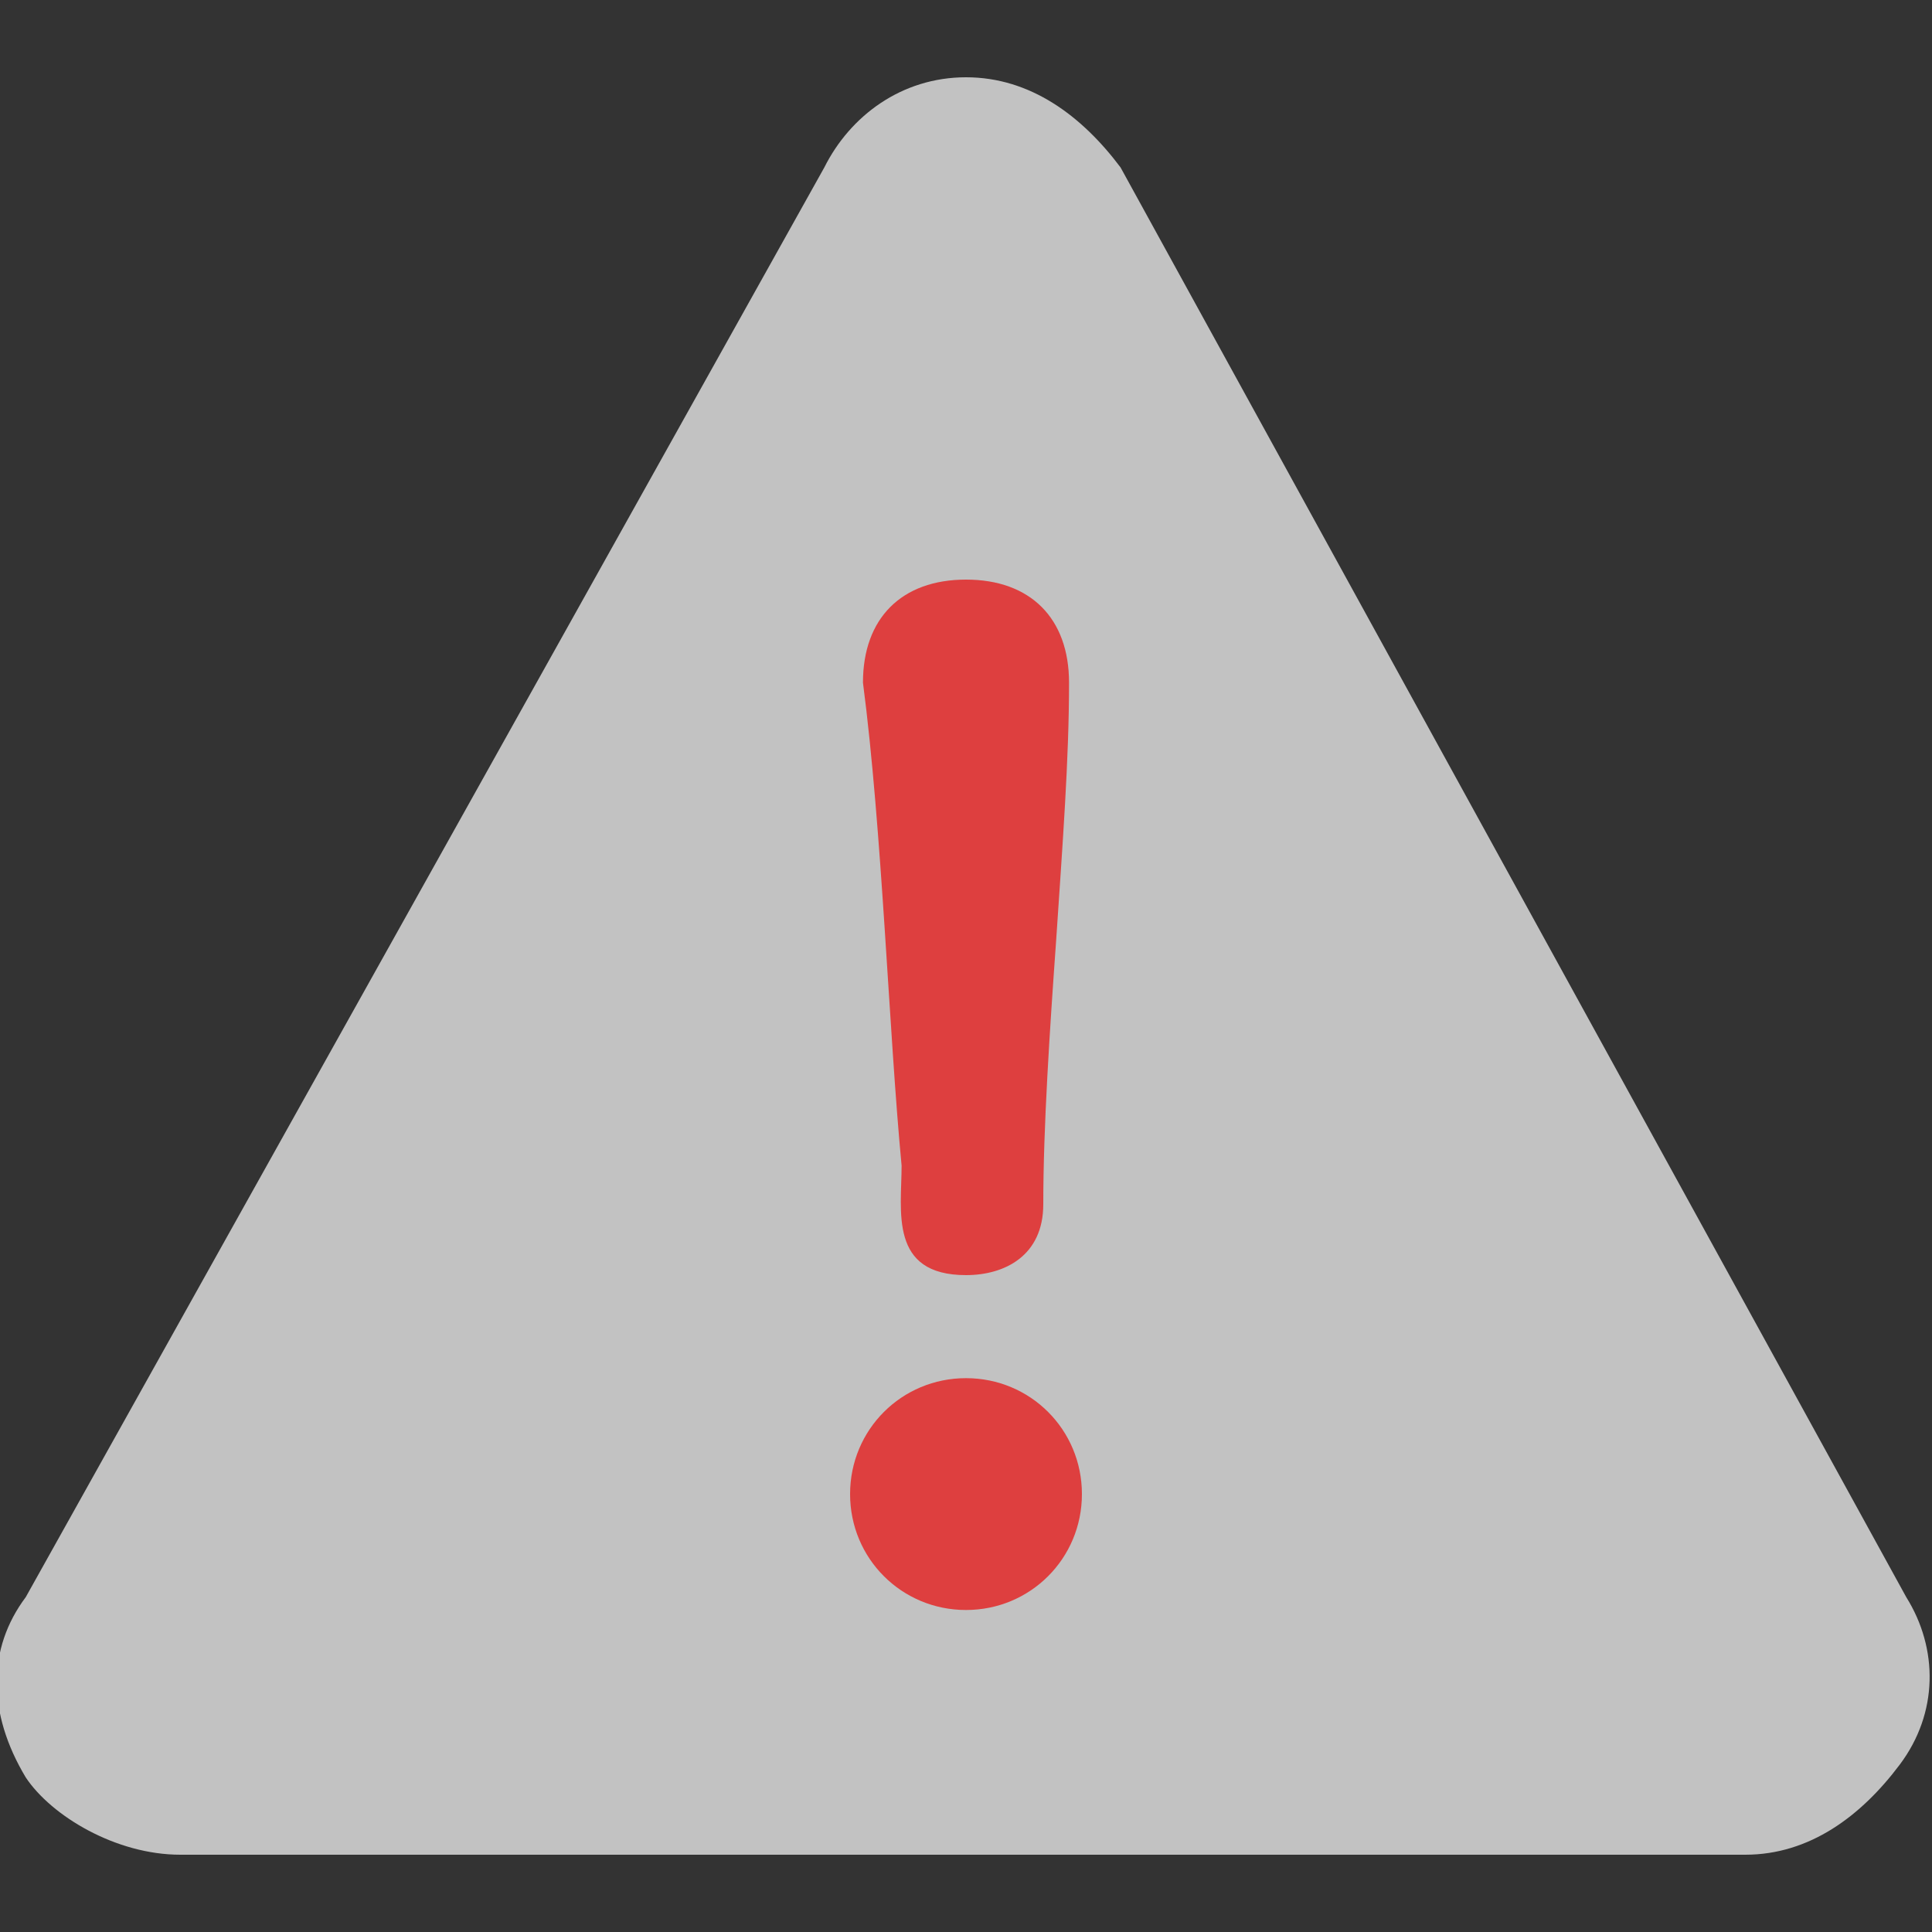 <?xml version="1.0" encoding="utf-8"?>
<!-- Generator: Adobe Illustrator 24.0.0, SVG Export Plug-In . SVG Version: 6.00 Build 0)  -->
<svg version="1.1" id="Calque_1" xmlns="http://www.w3.org/2000/svg" xmlns:xlink="http://www.w3.org/1999/xlink" x="0px" y="0px"
	 viewBox="0 0 30 30" style="enable-background:new 0 0 30 30;" xml:space="preserve">
<rect x="0" y="0" width="30" height="30" fill="#333333" stroke="none"/>
<style type="text/css">
	.st0{opacity:0.7;fill:#FFFFFF;}
	.st1{fill:#DE3F3F;}
</style>
<path class="st0" d="M29.6,24.8L17.4,2.6C16.8,1.8,16,1.2,15,1.2s-1.8,0.6-2.2,1.4L0.4,24.8c-0.6,0.8-0.6,1.8,0,2.8
	c0.4,0.6,1.4,1.2,2.4,1.2h24.3c1,0,1.8-0.6,2.4-1.4C30.1,26.6,30.1,25.6,29.6,24.8z"/>
<g>
	<path class="st1" d="M15,19.8c0.6,0,1.2-0.3,1.2-1.1c0-1.2,0.1-2.7,0.2-4.1c0.1-1.5,0.2-2.8,0.2-4C16.6,9.6,16,9,15,9
		s-1.6,0.6-1.6,1.6c0.3,2.3,0.4,5.4,0.6,7.5C14,18.8,13.8,19.8,15,19.8z"/>
	<path class="st1" d="M15,21.4c-1,0-1.8,0.8-1.8,1.8S14,25,15,25s1.8-0.8,1.8-1.8C16.8,22.2,16,21.4,15,21.4z"/>
</g>
</svg>
